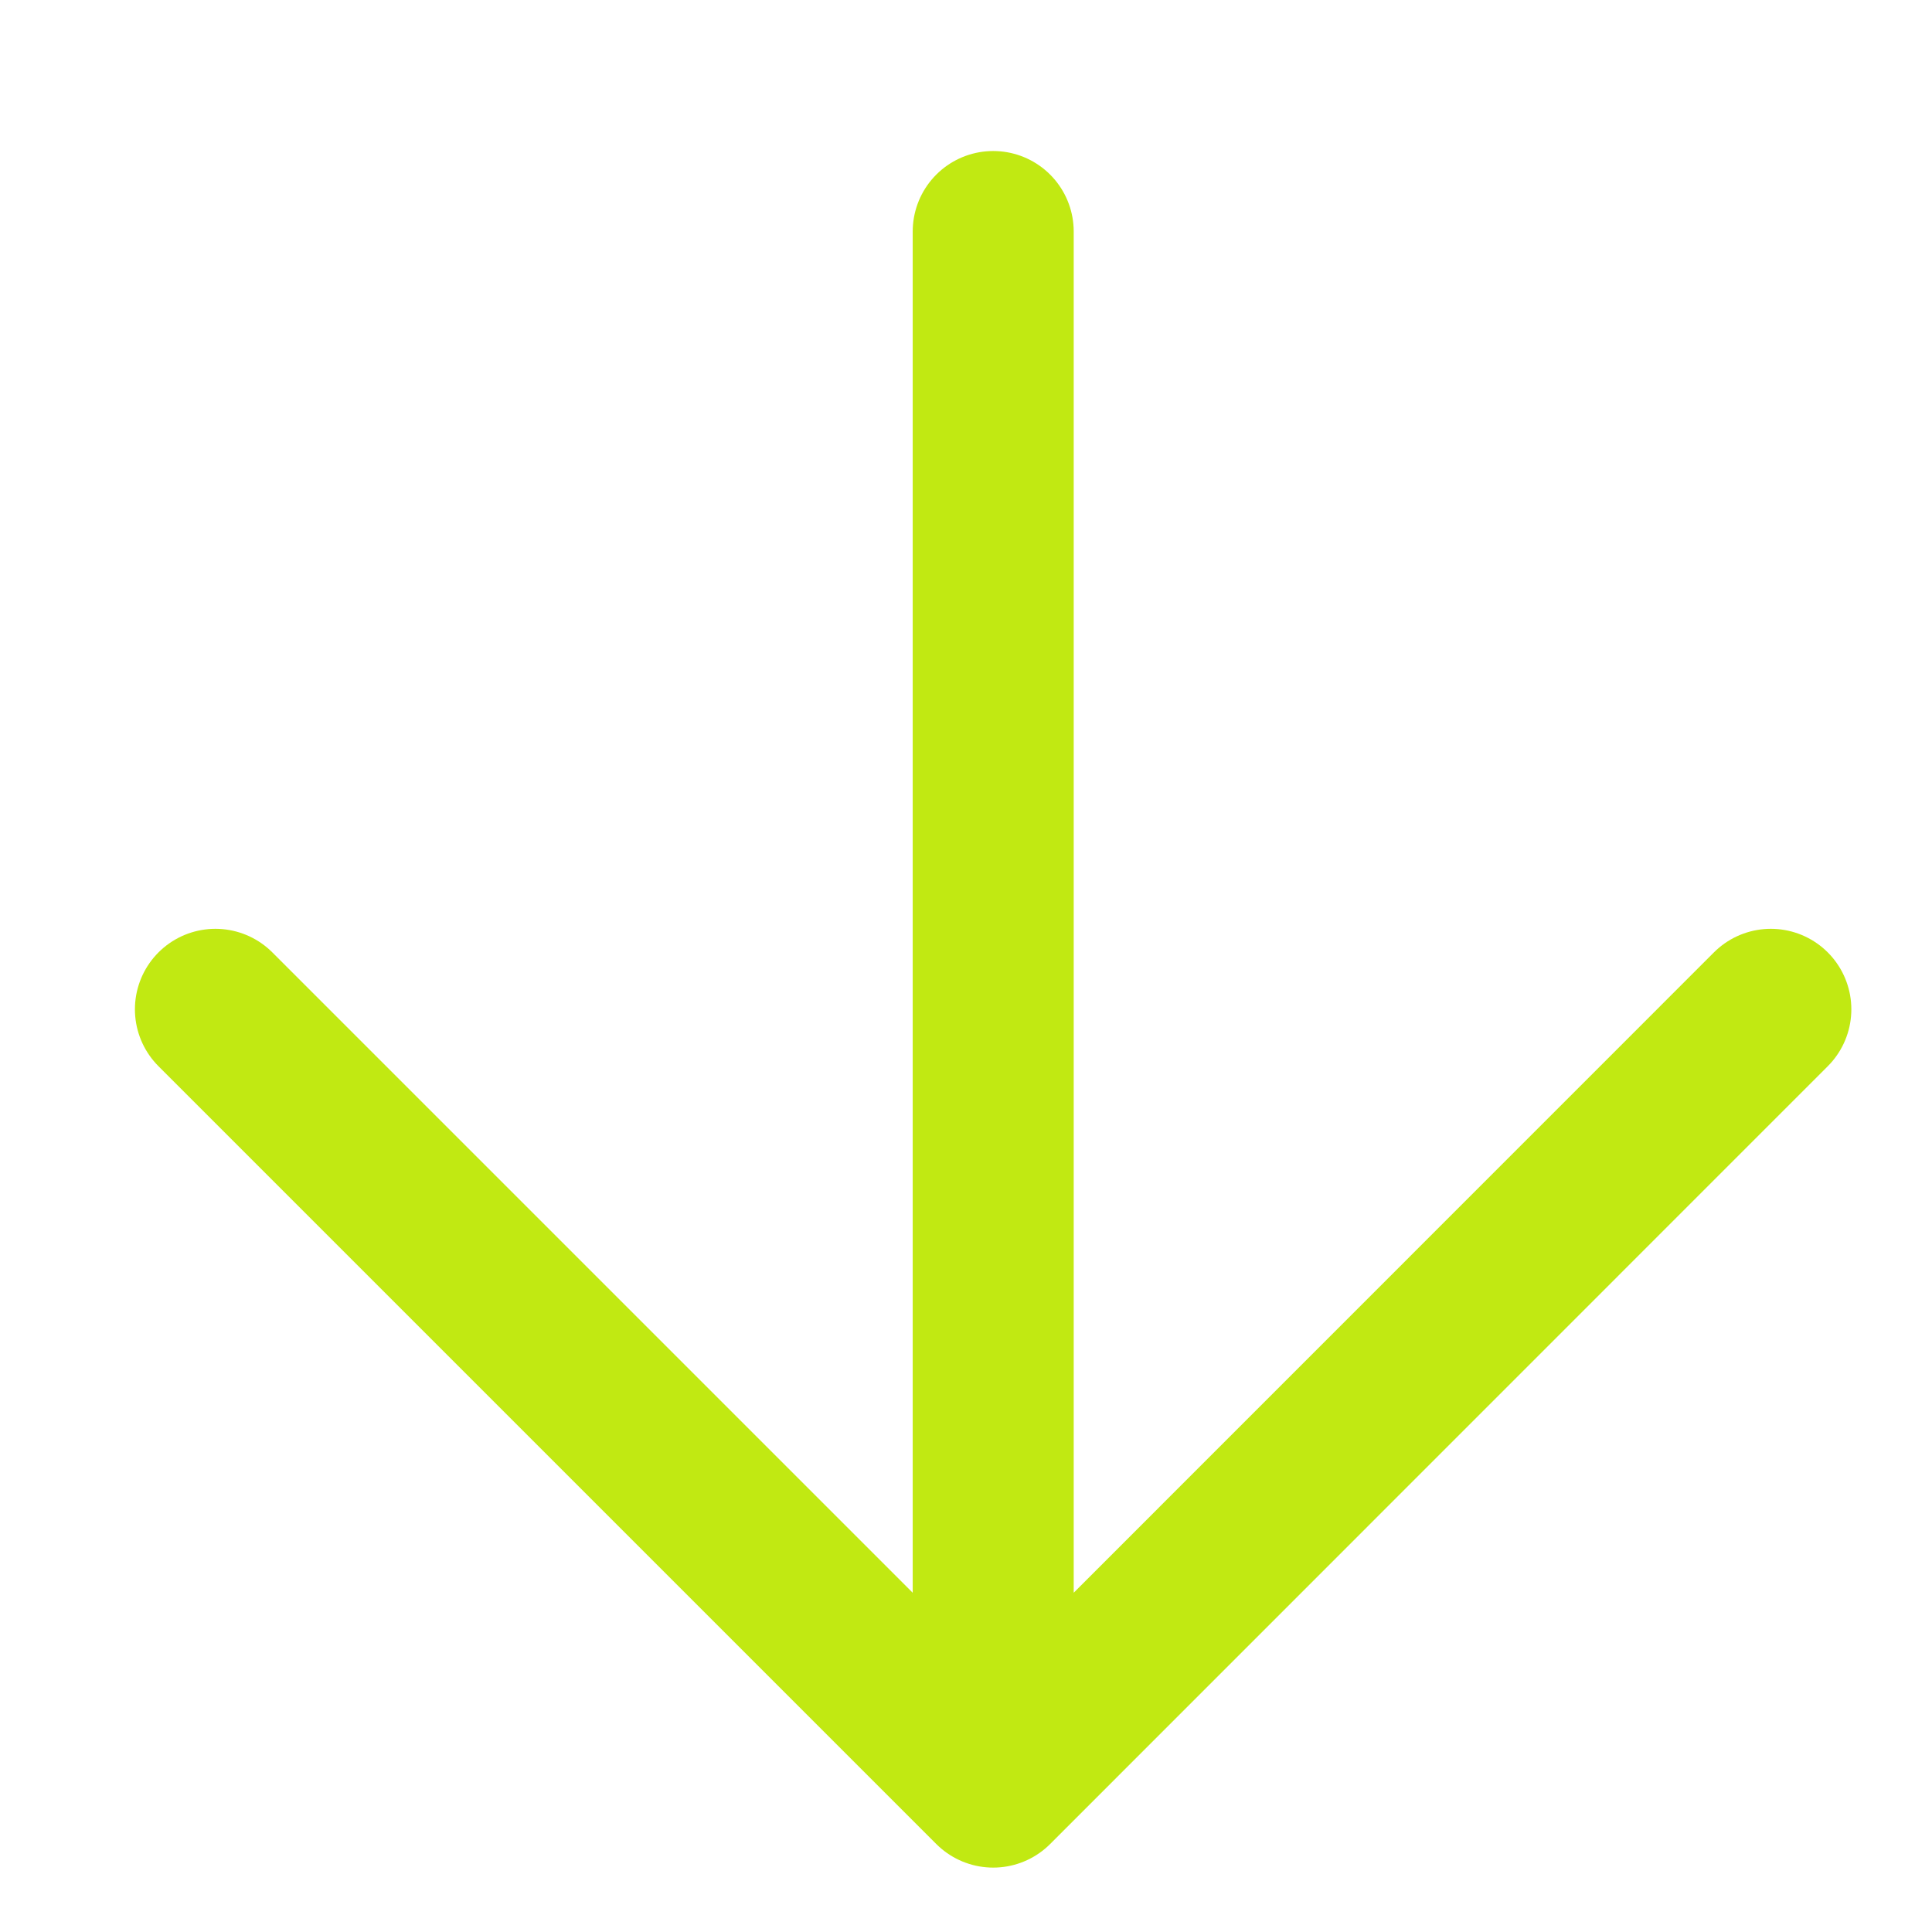 <svg width="12" height="12" viewBox="0 0 12 12" fill="none" xmlns="http://www.w3.org/2000/svg">
<path d="M10.999 6.269L6.169 11.1M6.169 11.1L1.338 6.269M6.169 11.1L6.169 1.438" stroke="#C1E912" stroke-linecap="round" stroke-linejoin="round"/>
</svg>
